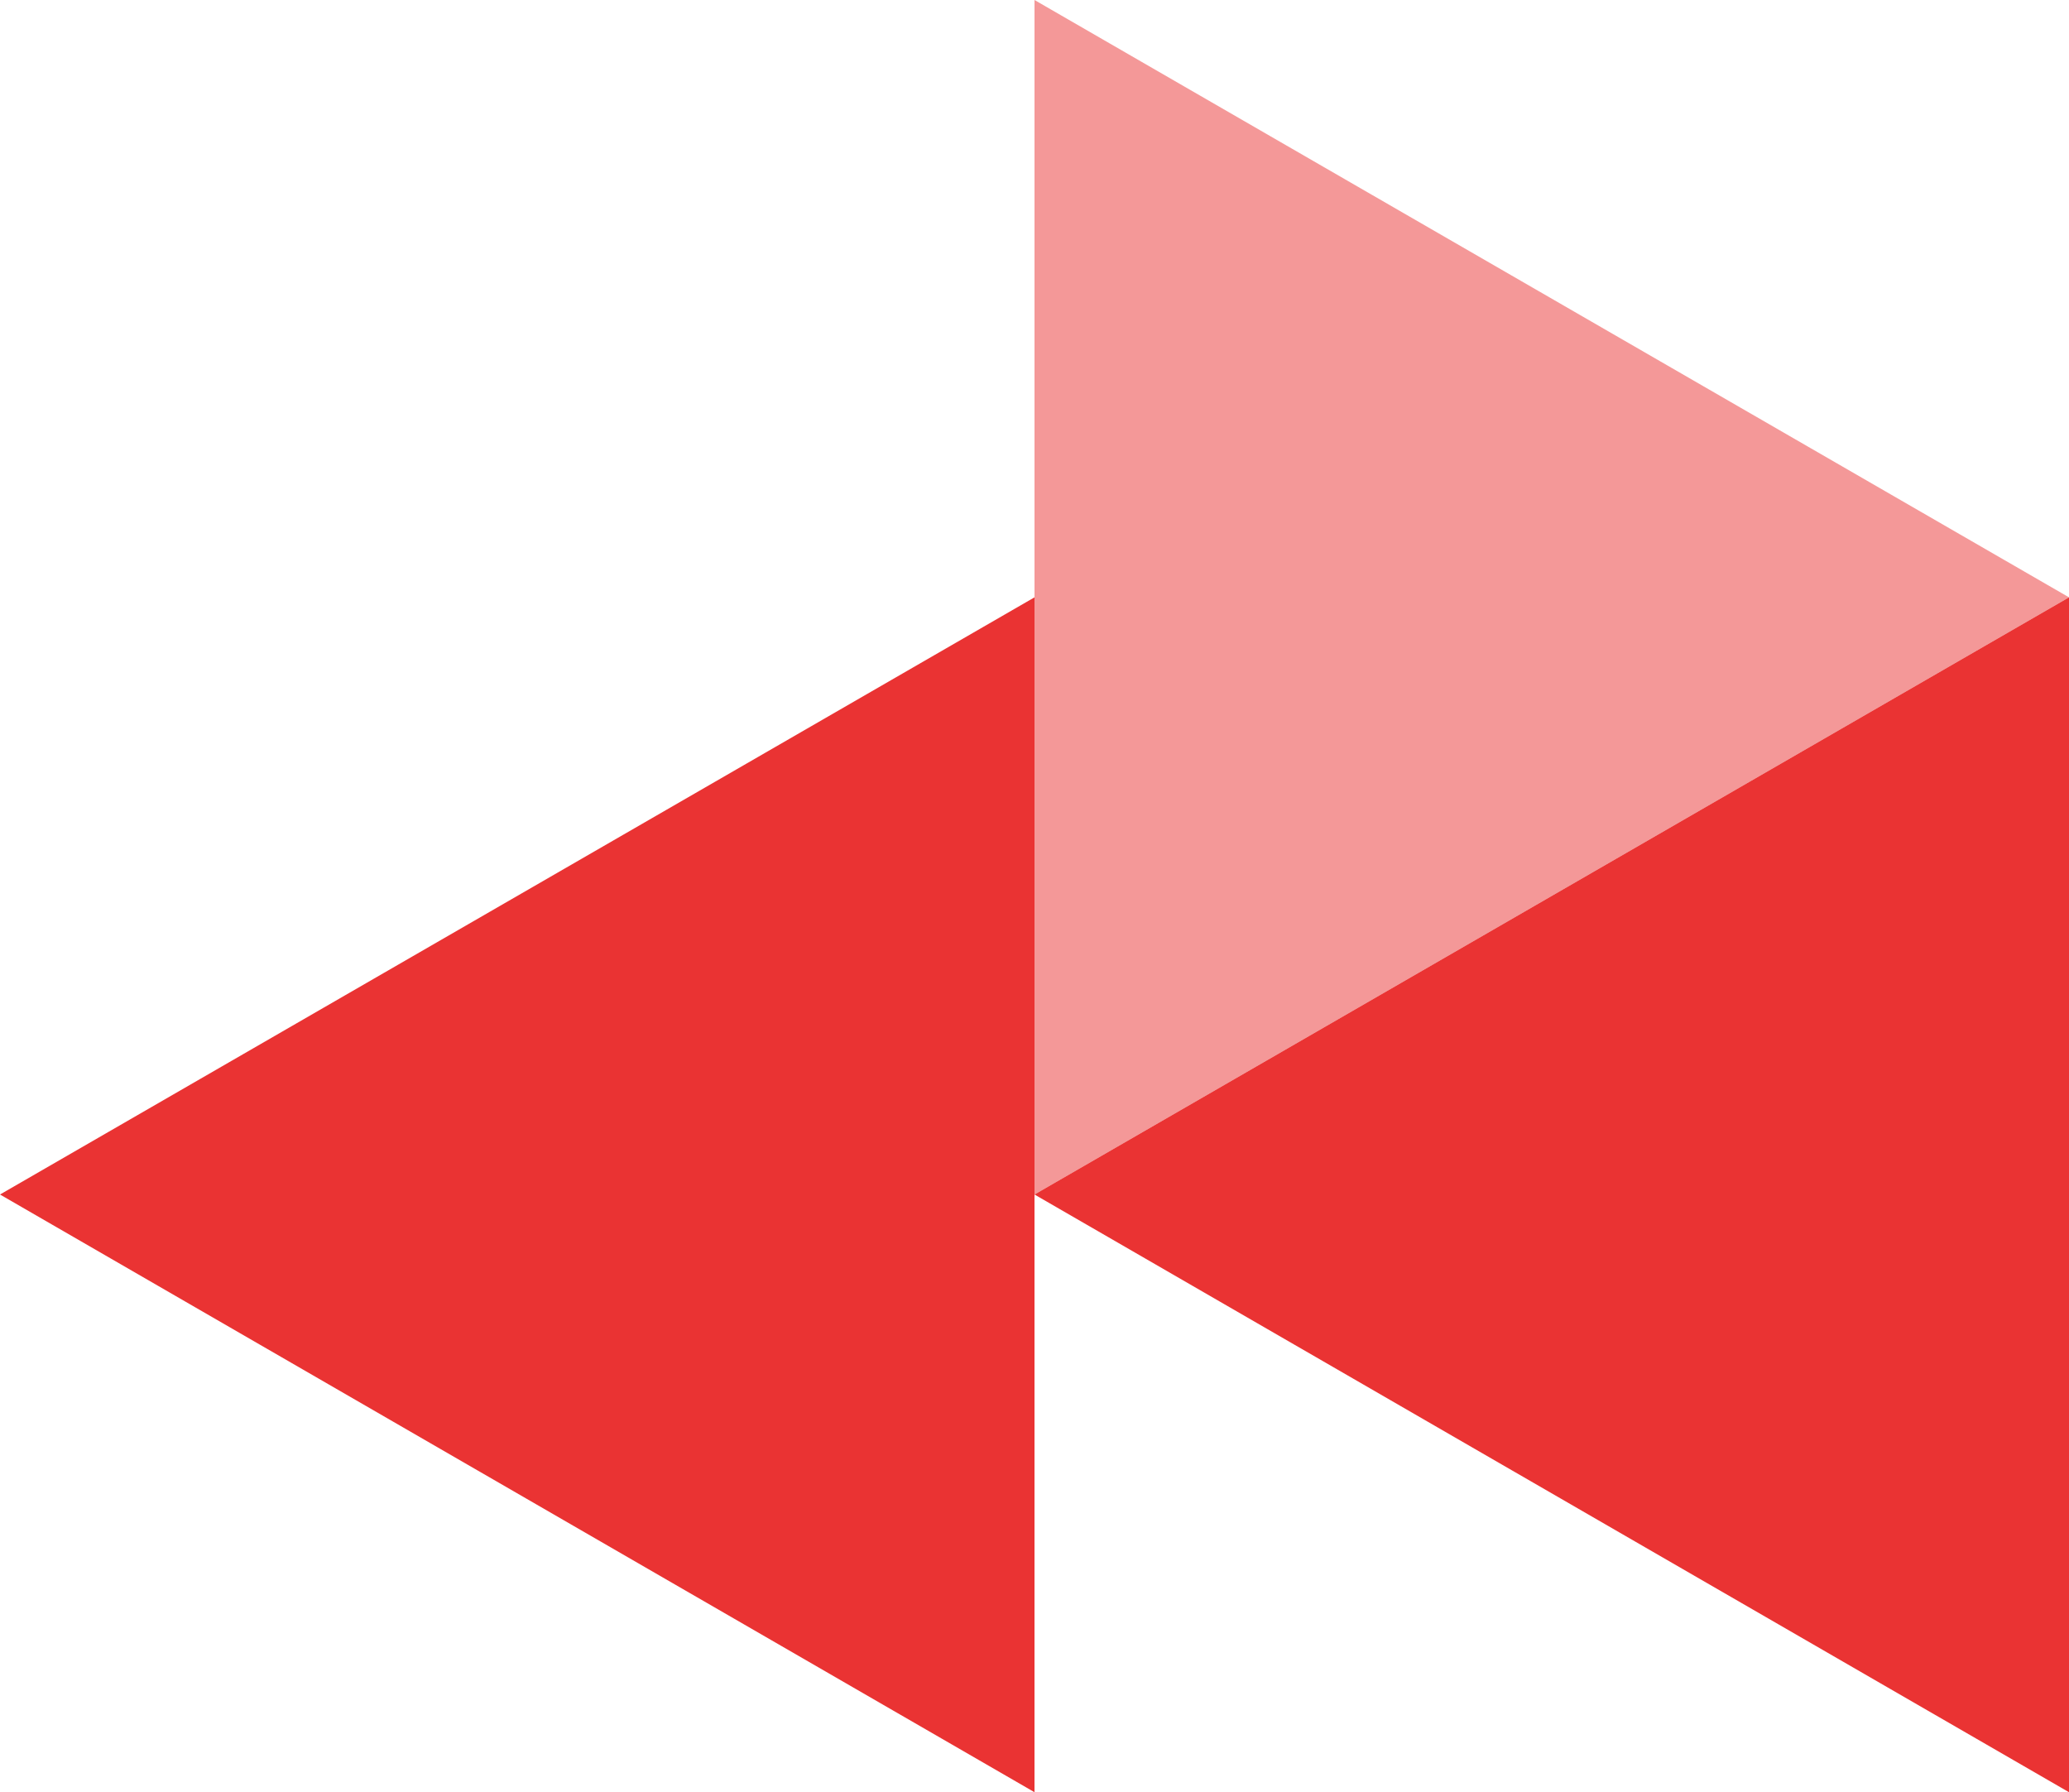 <?xml version="1.0" encoding="utf-8"?>
<!-- Generator: Adobe Illustrator 18.1.0, SVG Export Plug-In . SVG Version: 6.00 Build 0)  -->
<svg version="1.1" id="Ebene_1" xmlns="http://www.w3.org/2000/svg" xmlns:xlink="http://www.w3.org/1999/xlink" x="0px" y="0px"
	 viewBox="422.7 0 1154.6 1000" enable-background="new 422.7 0 1154.6 1000" xml:space="preserve">
<g>
	<polygon opacity="0.5" fill="#EA3333" enable-background="new    " points="1000,0 1000,666.5 1577.3,333.3 	"/>
	<polygon fill="#EA3333" points="1577.3,333.3 1000,666.5 1577.3,1000 	"/>
	<polygon fill="#EA3333" points="1000,333.3 422.7,666.5 1000,1000 	"/>
</g>
</svg>
